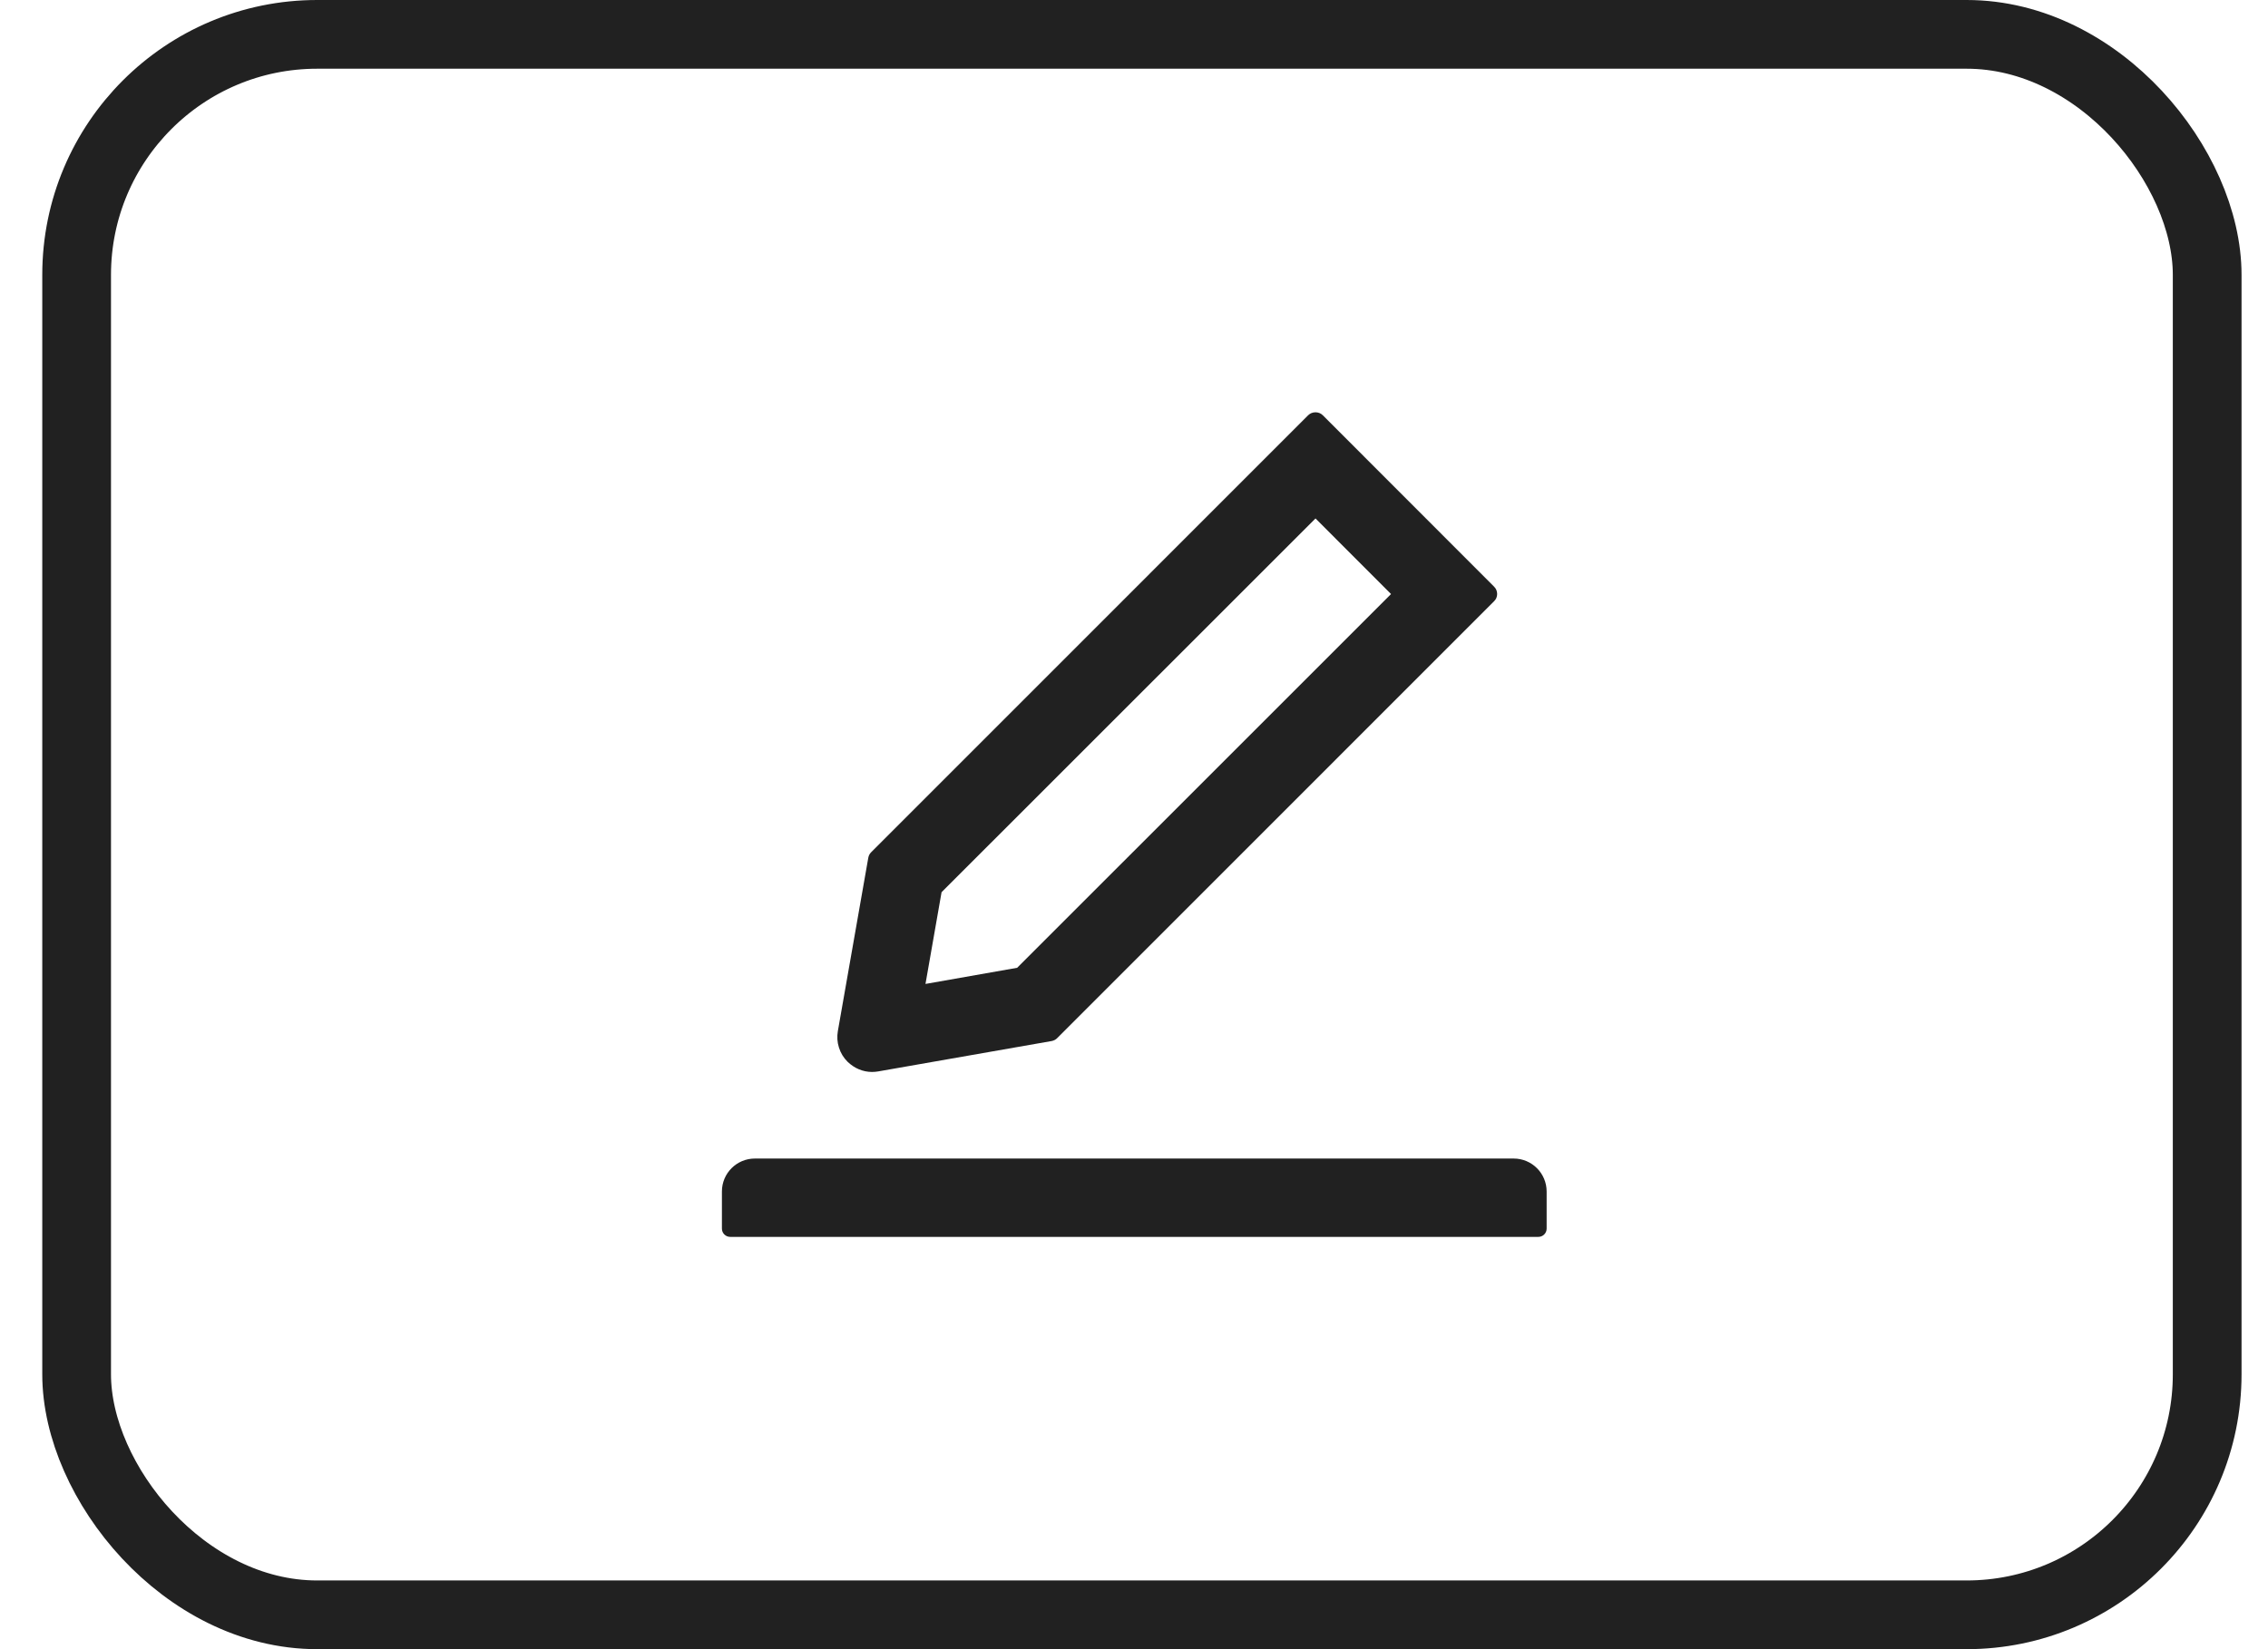 <svg width="33" height="24" viewBox="0 0 33 24" fill="none" xmlns="http://www.w3.org/2000/svg">
<rect x="1.115" y="0.5" width="31" height="23" rx="3.5" stroke="#212121"/>
<path d="M12.689 15.6C12.719 15.6 12.749 15.597 12.779 15.592L15.302 15.15C15.332 15.144 15.361 15.13 15.382 15.108L21.74 8.749C21.754 8.736 21.765 8.719 21.773 8.701C21.78 8.683 21.784 8.663 21.784 8.644C21.784 8.624 21.78 8.605 21.773 8.587C21.765 8.568 21.754 8.552 21.74 8.538L19.247 6.043C19.219 6.015 19.181 6 19.141 6C19.1 6 19.063 6.015 19.034 6.043L12.676 12.402C12.653 12.425 12.64 12.451 12.634 12.482L12.191 15.005C12.177 15.085 12.182 15.168 12.207 15.245C12.231 15.323 12.274 15.394 12.332 15.451C12.431 15.547 12.556 15.6 12.689 15.6ZM13.7 12.984L19.141 7.545L20.24 8.645L14.8 14.084L13.466 14.319L13.7 12.984ZM22.024 16.86H10.984C10.718 16.86 10.504 17.075 10.504 17.34V17.88C10.504 17.946 10.558 18 10.624 18H22.384C22.45 18 22.504 17.946 22.504 17.88V17.34C22.504 17.075 22.289 16.86 22.024 16.86Z" fill="#212121"/>
</svg>
